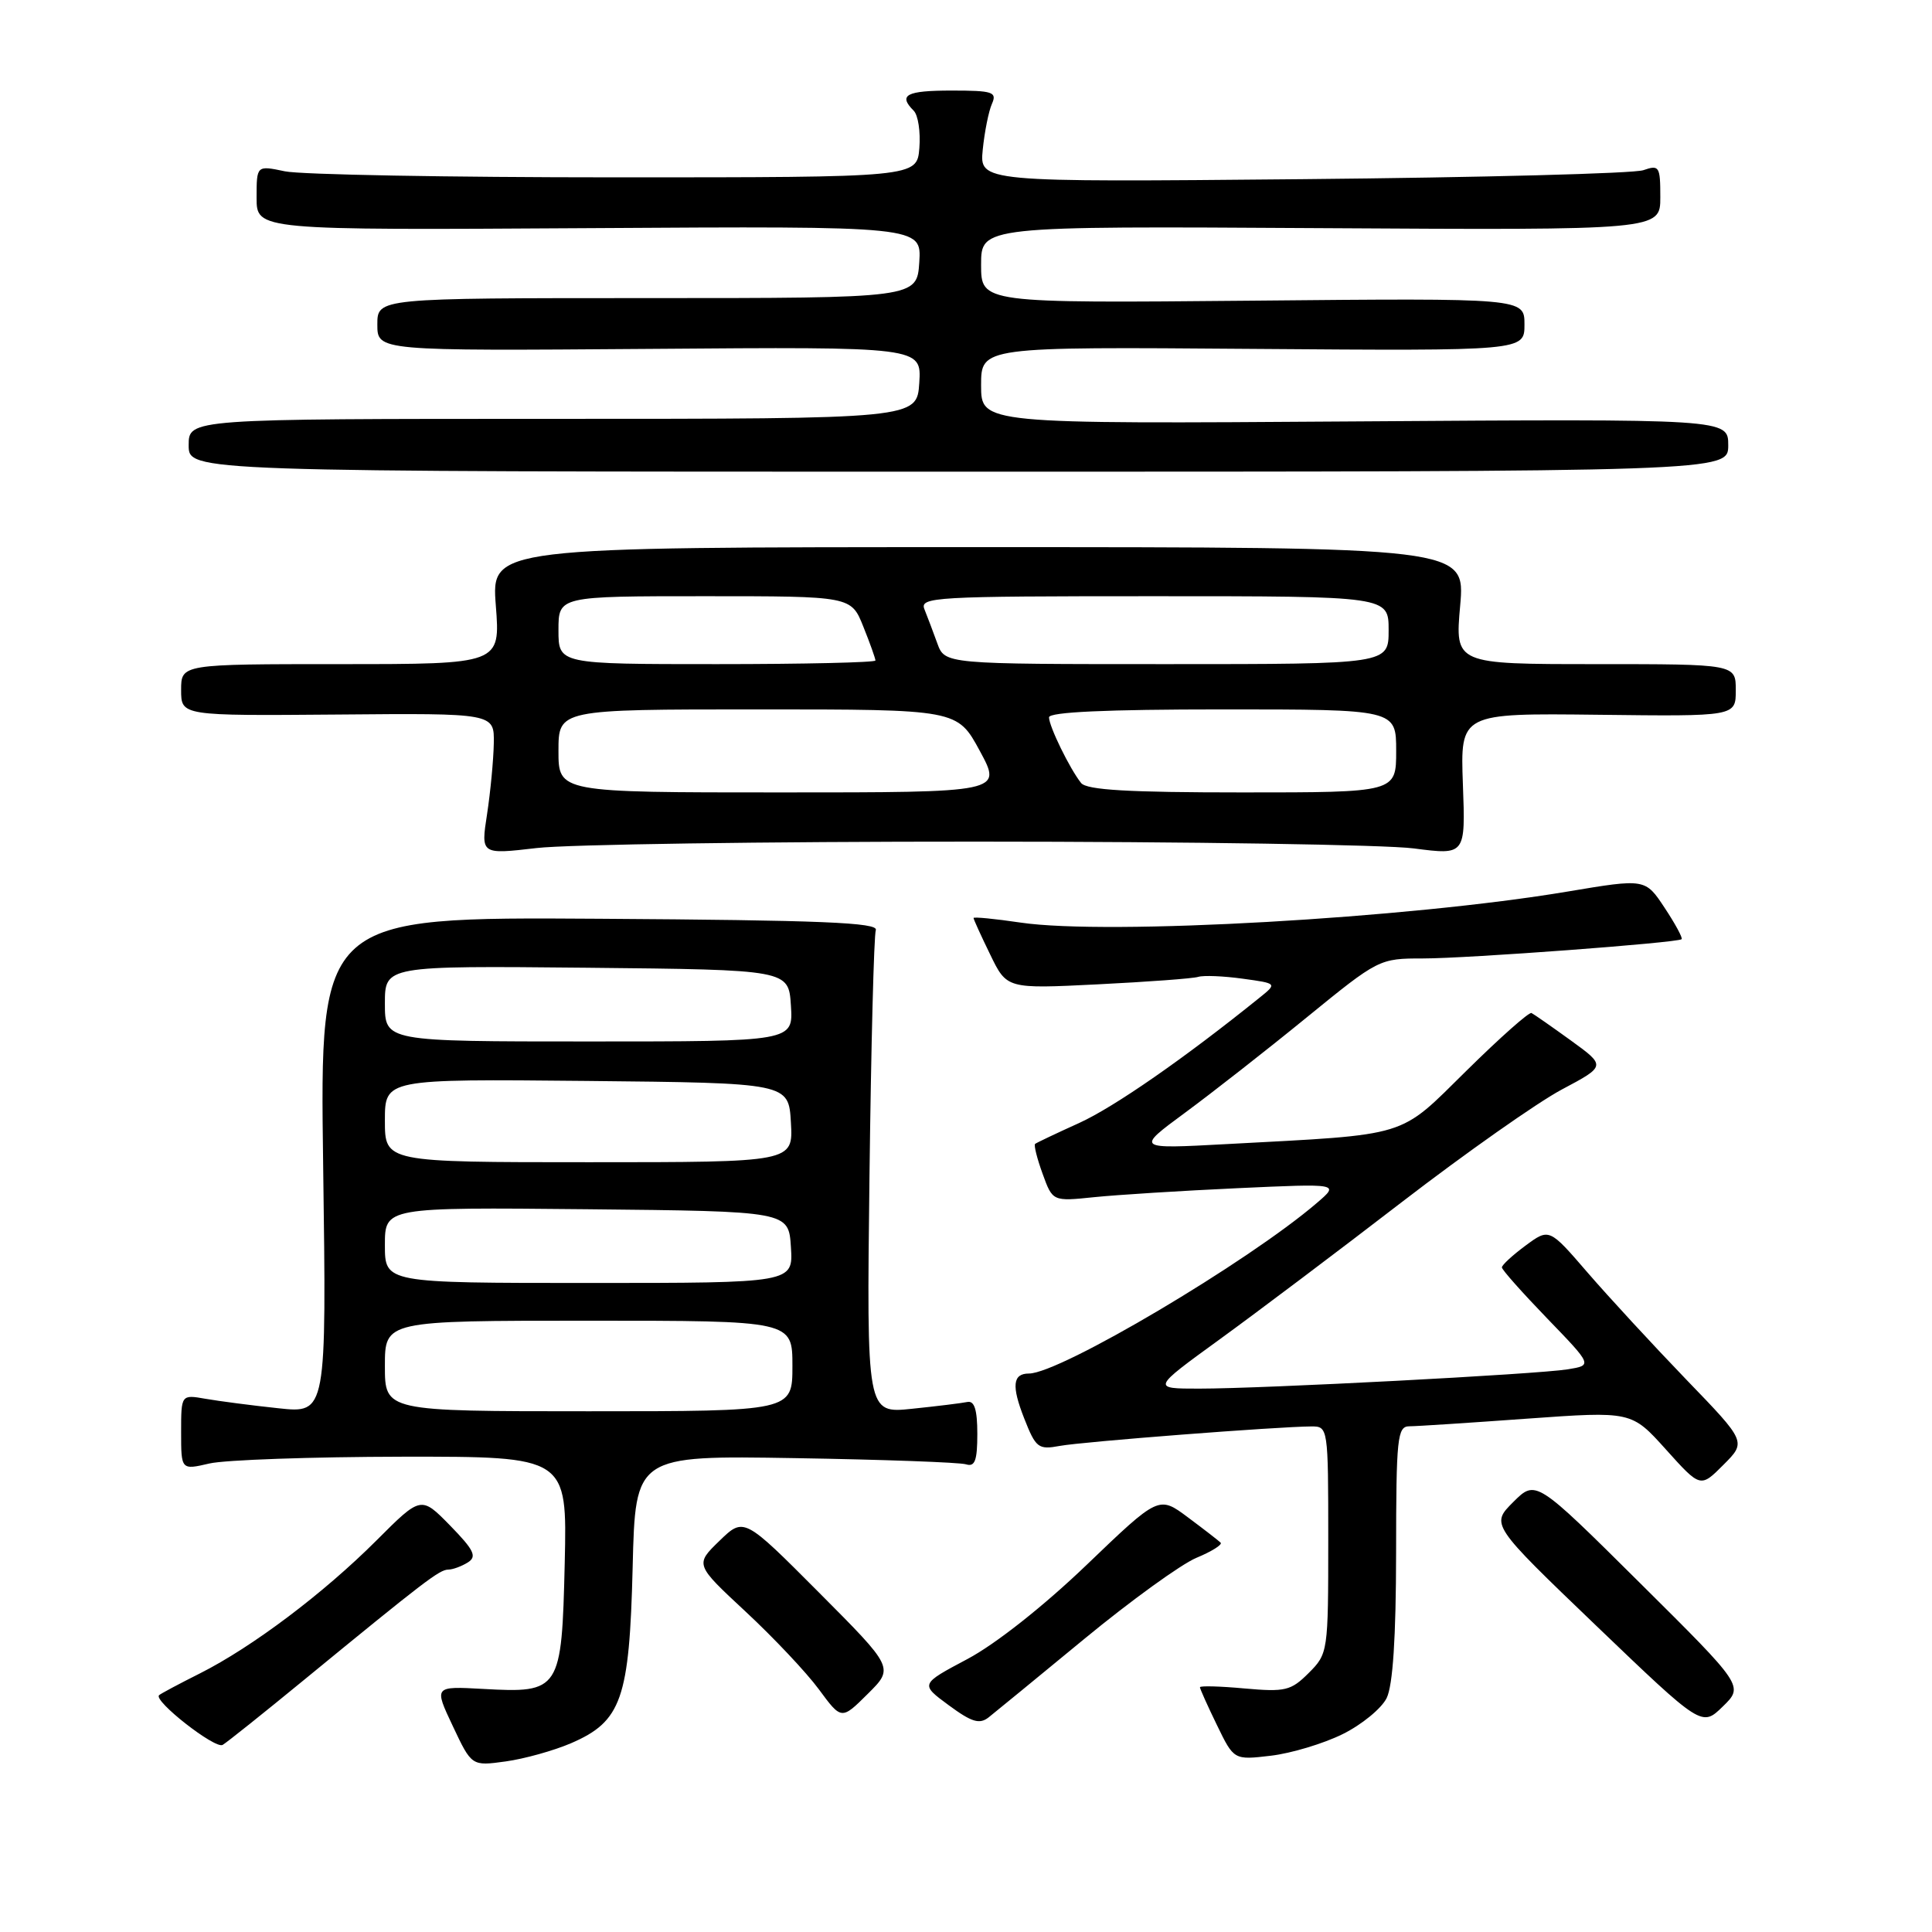 <?xml version="1.0" encoding="UTF-8" standalone="no"?>
<!DOCTYPE svg PUBLIC "-//W3C//DTD SVG 1.1//EN" "http://www.w3.org/Graphics/SVG/1.1/DTD/svg11.dtd" >
<svg xmlns="http://www.w3.org/2000/svg" xmlns:xlink="http://www.w3.org/1999/xlink" version="1.1" viewBox="0 0 256 256">
 <g >
 <path fill="currentColor"
d=" M 75.68 230.98 C 82.36 228.09 83.40 225.12 83.83 207.68 C 84.19 192.86 84.19 192.86 105.34 193.21 C 116.98 193.40 127.17 193.77 128.00 194.03 C 129.18 194.40 129.50 193.54 129.50 190.00 C 129.50 186.81 129.12 185.58 128.18 185.77 C 127.46 185.92 124.16 186.33 120.85 186.67 C 114.83 187.30 114.83 187.30 115.21 155.90 C 115.42 138.63 115.80 123.93 116.05 123.24 C 116.41 122.24 108.75 121.93 79.44 121.74 C 42.37 121.50 42.37 121.50 42.82 154.39 C 43.27 187.29 43.27 187.29 36.88 186.60 C 33.37 186.23 29.04 185.66 27.25 185.35 C 24.00 184.78 24.00 184.78 24.00 189.78 C 24.00 194.79 24.00 194.79 27.75 193.92 C 29.81 193.44 41.32 193.04 53.33 193.02 C 75.15 193.00 75.15 193.00 74.83 207.08 C 74.43 224.04 74.23 224.36 64.00 223.79 C 57.50 223.43 57.50 223.43 60.00 228.72 C 62.50 234.02 62.50 234.02 67.00 233.40 C 69.47 233.06 73.38 231.97 75.68 230.98 Z  M 177.91 229.78 C 180.44 228.53 183.06 226.38 183.74 225.00 C 184.56 223.32 184.98 217.00 184.99 205.75 C 185.00 190.47 185.15 189.00 186.75 188.99 C 187.71 188.99 194.73 188.53 202.34 187.98 C 216.18 186.99 216.18 186.99 220.75 192.07 C 225.32 197.15 225.32 197.15 228.36 194.10 C 231.41 191.05 231.41 191.05 223.42 182.78 C 219.03 178.22 213.15 171.85 210.36 168.62 C 205.28 162.73 205.28 162.73 202.14 165.05 C 200.41 166.33 199.00 167.63 199.01 167.94 C 199.01 168.25 201.72 171.29 205.01 174.70 C 211.01 180.91 211.01 180.91 207.75 181.44 C 203.71 182.10 167.41 184.00 158.89 184.00 C 152.62 184.00 152.62 184.00 161.56 177.51 C 166.48 173.94 177.38 165.73 185.78 159.26 C 194.19 152.79 203.71 146.09 206.94 144.37 C 212.81 141.25 212.81 141.25 208.15 137.87 C 205.59 136.02 203.24 134.38 202.93 134.23 C 202.61 134.07 198.74 137.51 194.33 141.86 C 185.21 150.84 187.04 150.28 162.50 151.60 C 150.50 152.25 150.50 152.25 157.00 147.46 C 160.57 144.83 167.83 139.15 173.11 134.84 C 182.67 127.05 182.76 127.00 188.56 127.00 C 194.46 127.00 222.22 124.93 222.82 124.45 C 223.00 124.30 221.99 122.43 220.58 120.30 C 218.01 116.41 218.01 116.41 207.75 118.13 C 186.55 121.69 146.80 123.95 135.25 122.25 C 131.81 121.74 129.00 121.47 129.00 121.64 C 129.00 121.81 129.99 123.99 131.21 126.49 C 133.41 131.03 133.41 131.03 145.46 130.43 C 152.08 130.10 158.07 129.66 158.77 129.44 C 159.47 129.22 162.12 129.33 164.65 129.68 C 169.25 130.31 169.25 130.31 166.87 132.22 C 156.93 140.24 147.65 146.68 143.00 148.80 C 139.97 150.17 137.35 151.42 137.16 151.57 C 136.97 151.73 137.41 153.50 138.15 155.53 C 139.48 159.20 139.48 159.20 144.99 158.63 C 148.02 158.32 156.57 157.78 164.00 157.44 C 177.50 156.82 177.50 156.82 174.50 159.39 C 165.38 167.22 140.44 182.00 136.34 182.00 C 134.19 182.00 134.01 183.62 135.71 187.94 C 137.25 191.86 137.58 192.12 140.43 191.59 C 143.45 191.03 169.34 189.03 173.75 189.01 C 175.98 189.00 176.00 189.11 176.00 204.05 C 176.00 218.89 175.97 219.12 173.41 221.68 C 171.06 224.03 170.31 224.21 164.91 223.73 C 161.66 223.43 159.00 223.36 159.00 223.57 C 159.00 223.78 160.01 226.03 161.25 228.58 C 163.50 233.22 163.50 233.22 168.41 232.64 C 171.11 232.32 175.39 231.03 177.91 229.78 Z  M 40.33 222.56 C 56.28 209.48 58.22 208.00 59.39 207.98 C 60.00 207.98 61.17 207.54 61.99 207.03 C 63.23 206.25 62.82 205.40 59.64 202.14 C 55.79 198.21 55.79 198.21 49.89 204.11 C 42.87 211.13 33.41 218.25 26.50 221.73 C 23.75 223.11 21.31 224.41 21.08 224.62 C 20.28 225.35 28.51 231.79 29.50 231.21 C 30.05 230.89 34.92 227.00 40.33 222.56 Z  M 143.67 217.17 C 149.81 212.11 156.50 207.27 158.53 206.42 C 160.56 205.58 162.00 204.67 161.74 204.41 C 161.48 204.15 159.53 202.64 157.41 201.06 C 153.55 198.18 153.55 198.18 144.00 207.34 C 138.31 212.80 131.92 217.85 128.19 219.83 C 121.92 223.16 121.92 223.16 125.71 225.95 C 128.76 228.20 129.79 228.51 131.00 227.56 C 131.82 226.91 137.53 222.23 143.67 217.17 Z  M 217.28 209.73 C 203.50 196.05 203.50 196.05 200.51 199.03 C 197.53 202.01 197.53 202.01 211.51 215.42 C 225.50 228.83 225.50 228.83 228.28 226.12 C 231.06 223.41 231.06 223.41 217.28 209.73 Z  M 108.52 211.02 C 98.57 201.03 98.57 201.03 95.33 204.17 C 92.09 207.31 92.09 207.31 98.79 213.54 C 102.48 216.97 106.85 221.60 108.50 223.84 C 111.50 227.91 111.50 227.91 114.98 224.45 C 118.46 221.00 118.46 221.00 108.52 211.02 Z  M 129.50 111.52 C 157.55 111.52 183.58 111.93 187.34 112.42 C 194.19 113.31 194.19 113.31 193.84 103.90 C 193.50 94.50 193.50 94.50 211.75 94.71 C 230.00 94.93 230.00 94.93 230.00 91.46 C 230.00 88.00 230.00 88.00 211.40 88.00 C 192.79 88.00 192.79 88.00 193.48 80.25 C 194.16 72.50 194.16 72.50 129.63 72.50 C 65.10 72.50 65.10 72.50 65.70 80.25 C 66.30 88.00 66.30 88.00 45.15 88.00 C 24.00 88.00 24.00 88.00 24.00 91.43 C 24.00 94.85 24.00 94.85 44.75 94.68 C 65.50 94.50 65.50 94.50 65.43 98.50 C 65.39 100.70 64.99 104.91 64.54 107.87 C 63.71 113.23 63.71 113.23 71.11 112.37 C 75.17 111.89 101.45 111.51 129.50 111.52 Z  M 229.00 59.00 C 229.00 55.50 229.00 55.50 179.50 55.84 C 130.00 56.18 130.00 56.18 130.00 51.06 C 130.00 45.95 130.00 45.95 166.00 46.23 C 202.00 46.50 202.00 46.50 202.00 43.00 C 202.00 39.50 202.00 39.50 166.00 39.84 C 130.00 40.17 130.00 40.17 130.00 35.07 C 130.00 29.96 130.00 29.96 175.00 30.23 C 220.00 30.50 220.00 30.50 220.00 26.13 C 220.00 22.04 219.86 21.82 217.75 22.55 C 216.51 22.99 196.21 23.52 172.64 23.74 C 129.79 24.14 129.79 24.14 130.22 19.82 C 130.46 17.44 131.01 14.71 131.44 13.75 C 132.13 12.19 131.55 12.00 126.11 12.00 C 120.08 12.00 118.98 12.58 121.07 14.67 C 121.66 15.26 121.99 17.48 121.82 19.62 C 121.50 23.50 121.50 23.50 81.50 23.50 C 59.50 23.50 39.81 23.14 37.75 22.70 C 34.00 21.91 34.00 21.91 34.00 26.20 C 34.00 30.50 34.00 30.50 78.06 30.23 C 122.11 29.96 122.11 29.96 121.81 34.73 C 121.50 39.50 121.50 39.50 85.75 39.50 C 50.00 39.50 50.00 39.50 50.00 43.00 C 50.00 46.50 50.00 46.50 86.06 46.23 C 122.11 45.95 122.11 45.95 121.81 50.73 C 121.50 55.50 121.50 55.50 73.25 55.50 C 25.00 55.50 25.00 55.50 25.00 59.00 C 25.00 62.50 25.00 62.50 127.00 62.50 C 229.00 62.50 229.00 62.50 229.00 59.00 Z  M 51.00 181.00 C 51.00 175.00 51.00 175.00 78.00 175.00 C 105.00 175.00 105.00 175.00 105.00 181.00 C 105.00 187.00 105.00 187.00 78.00 187.00 C 51.00 187.00 51.00 187.00 51.00 181.00 Z  M 51.00 164.98 C 51.00 159.97 51.00 159.97 77.75 160.23 C 104.50 160.50 104.50 160.50 104.80 165.25 C 105.11 170.00 105.11 170.00 78.05 170.00 C 51.00 170.00 51.00 170.00 51.00 164.98 Z  M 51.00 148.48 C 51.00 142.97 51.00 142.97 77.75 143.23 C 104.50 143.50 104.50 143.50 104.80 148.75 C 105.10 154.00 105.10 154.00 78.05 154.00 C 51.00 154.00 51.00 154.00 51.00 148.48 Z  M 51.00 132.98 C 51.00 127.97 51.00 127.97 77.75 128.23 C 104.50 128.50 104.50 128.50 104.80 133.25 C 105.11 138.00 105.11 138.00 78.05 138.00 C 51.00 138.00 51.00 138.00 51.00 132.98 Z  M 74.00 99.50 C 74.00 94.00 74.00 94.00 100.42 94.00 C 126.85 94.00 126.85 94.00 129.83 99.50 C 132.81 105.00 132.81 105.00 103.40 105.00 C 74.00 105.00 74.00 105.00 74.00 99.50 Z  M 143.25 103.75 C 141.75 101.87 139.00 96.24 139.00 95.05 C 139.00 94.35 146.61 94.00 162.00 94.00 C 185.00 94.00 185.00 94.00 185.00 99.50 C 185.00 105.00 185.00 105.00 164.62 105.00 C 149.52 105.00 143.99 104.68 143.25 103.75 Z  M 74.00 83.50 C 74.00 79.00 74.00 79.00 93.39 79.00 C 112.78 79.00 112.78 79.00 114.39 83.02 C 115.28 85.23 116.00 87.26 116.00 87.52 C 116.00 87.78 106.55 88.00 95.00 88.00 C 74.00 88.00 74.00 88.00 74.00 83.50 Z  M 124.20 85.25 C 123.65 83.74 122.89 81.71 122.50 80.75 C 121.83 79.11 123.66 79.00 152.89 79.00 C 184.00 79.00 184.00 79.00 184.00 83.50 C 184.00 88.00 184.00 88.00 154.60 88.00 C 125.20 88.00 125.20 88.00 124.20 85.25 Z "/>
</g>
</svg>